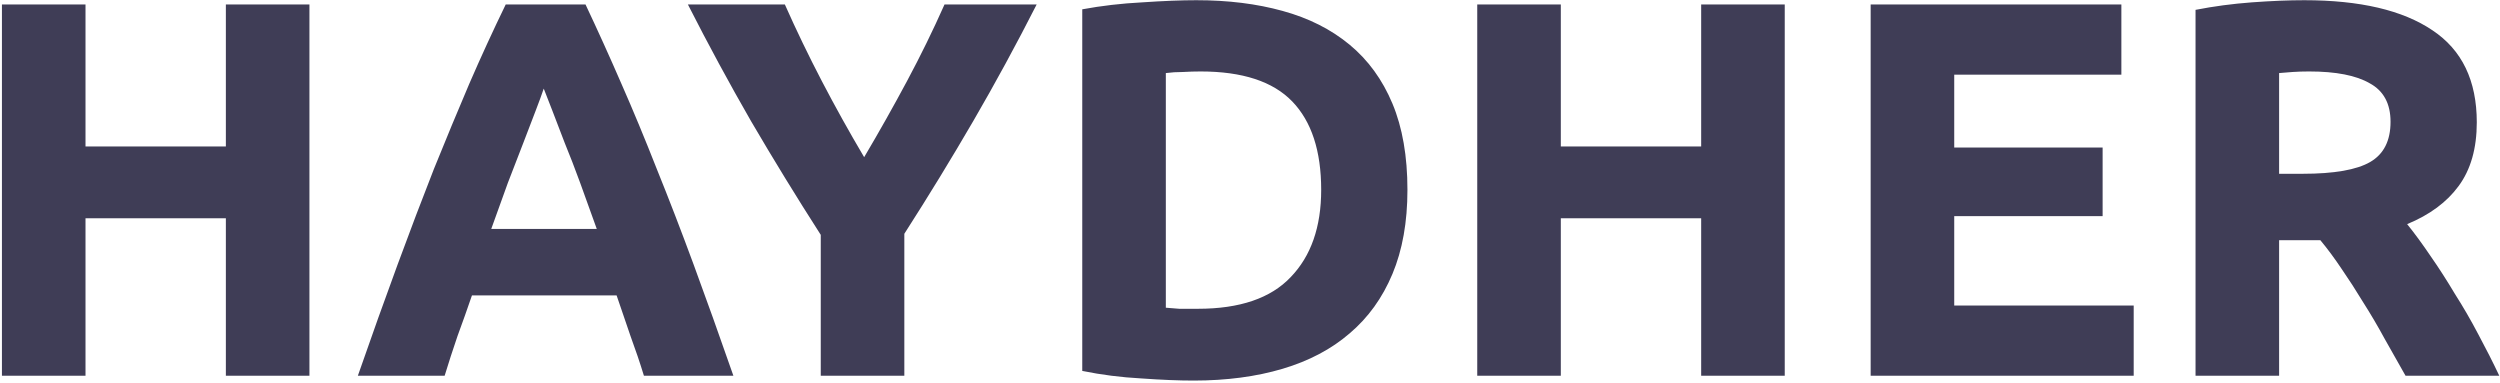 <svg width="672" height="103" viewBox="0 0 672 103" fill="none" xmlns="http://www.w3.org/2000/svg">
<path d="M60.712 1.208H83.176V101H60.712V58.664H22.984V101H0.52V1.208H22.984V39.368H60.712V1.208ZM173.086 101C172.03 97.544 170.83 93.992 169.486 90.344C168.238 86.696 166.99 83.048 165.742 79.4H126.862C125.614 83.048 124.318 86.696 122.974 90.344C121.726 93.992 120.574 97.544 119.518 101H96.19C99.934 90.248 103.486 80.312 106.846 71.192C110.206 62.072 113.47 53.48 116.638 45.416C119.902 37.352 123.07 29.72 126.142 22.52C129.31 15.224 132.574 8.12 135.934 1.208H157.39C160.654 8.12 163.87 15.224 167.038 22.52C170.206 29.72 173.374 37.352 176.542 45.416C179.806 53.48 183.118 62.072 186.478 71.192C189.838 80.312 193.39 90.248 197.134 101H173.086ZM146.158 23.816C145.678 25.256 144.958 27.224 143.998 29.72C143.038 32.216 141.934 35.096 140.686 38.36C139.438 41.624 138.046 45.224 136.51 49.16C135.07 53.096 133.582 57.224 132.046 61.544H160.414C158.878 57.224 157.39 53.096 155.95 49.16C154.51 45.224 153.118 41.624 151.774 38.36C150.526 35.096 149.422 32.216 148.462 29.72C147.502 27.224 146.734 25.256 146.158 23.816ZM232.284 42.248C236.316 35.432 240.156 28.616 243.804 21.8C247.452 14.984 250.812 8.12 253.884 1.208H278.652C273.18 11.96 267.516 22.376 261.66 32.456C255.804 42.536 249.612 52.664 243.084 62.84V101H220.62V63.128C214.092 52.952 207.852 42.776 201.9 32.6C196.044 22.424 190.38 11.96 184.908 1.208H210.972C214.044 8.12 217.356 14.984 220.908 21.8C224.46 28.616 228.252 35.432 232.284 42.248ZM313.375 82.712C314.431 82.808 315.631 82.904 316.975 83C318.415 83 320.095 83 322.015 83C333.247 83 341.551 80.168 346.927 74.504C352.399 68.84 355.135 61.016 355.135 51.032C355.135 40.568 352.543 32.648 347.359 27.272C342.175 21.896 333.967 19.208 322.735 19.208C321.199 19.208 319.615 19.256 317.983 19.352C316.351 19.352 314.815 19.448 313.375 19.64V82.712ZM378.319 51.032C378.319 59.672 376.975 67.208 374.287 73.64C371.599 80.072 367.759 85.4 362.767 89.624C357.871 93.848 351.871 97.016 344.767 99.128C337.663 101.24 329.695 102.296 320.863 102.296C316.831 102.296 312.127 102.104 306.751 101.72C301.375 101.432 296.095 100.76 290.911 99.704V2.504C296.095 1.544 301.471 0.92 307.039 0.632C312.703 0.248 317.551 0.056 321.583 0.056C330.127 0.056 337.855 1.016 344.767 2.936C351.775 4.856 357.775 7.88 362.767 12.008C367.759 16.136 371.599 21.416 374.287 27.848C376.975 34.28 378.319 42.008 378.319 51.032ZM457.275 1.208H479.739V101H457.275V58.664H419.547V101H397.083V1.208H419.547V39.368H457.275V1.208ZM502.833 101V1.208H570.225V20.072H525.297V39.656H565.185V58.088H525.297V82.136H573.537V101H502.833ZM619.393 0.056C634.369 0.056 645.841 2.744 653.809 8.12C661.777 13.4 665.761 21.656 665.761 32.888C665.761 39.896 664.129 45.608 660.865 50.024C657.697 54.344 653.089 57.752 647.041 60.248C649.057 62.744 651.169 65.624 653.377 68.888C655.585 72.056 657.745 75.416 659.857 78.968C662.065 82.424 664.177 86.072 666.193 89.912C668.209 93.656 670.081 97.352 671.809 101H646.609C644.785 97.736 642.913 94.424 640.993 91.064C639.169 87.704 637.249 84.44 635.233 81.272C633.313 78.104 631.393 75.128 629.473 72.344C627.553 69.464 625.633 66.872 623.713 64.568H612.625V101H590.161V2.648C595.057 1.688 600.097 1.016 605.281 0.632C610.561 0.248 615.265 0.056 619.393 0.056ZM620.689 19.208C619.057 19.208 617.569 19.256 616.225 19.352C614.977 19.448 613.777 19.544 612.625 19.64V46.712H618.961C627.409 46.712 633.457 45.656 637.105 43.544C640.753 41.432 642.577 37.832 642.577 32.744C642.577 27.848 640.705 24.392 636.961 22.376C633.313 20.264 627.889 19.208 620.689 19.208Z" fill="#3F3D56"/>
</svg>
